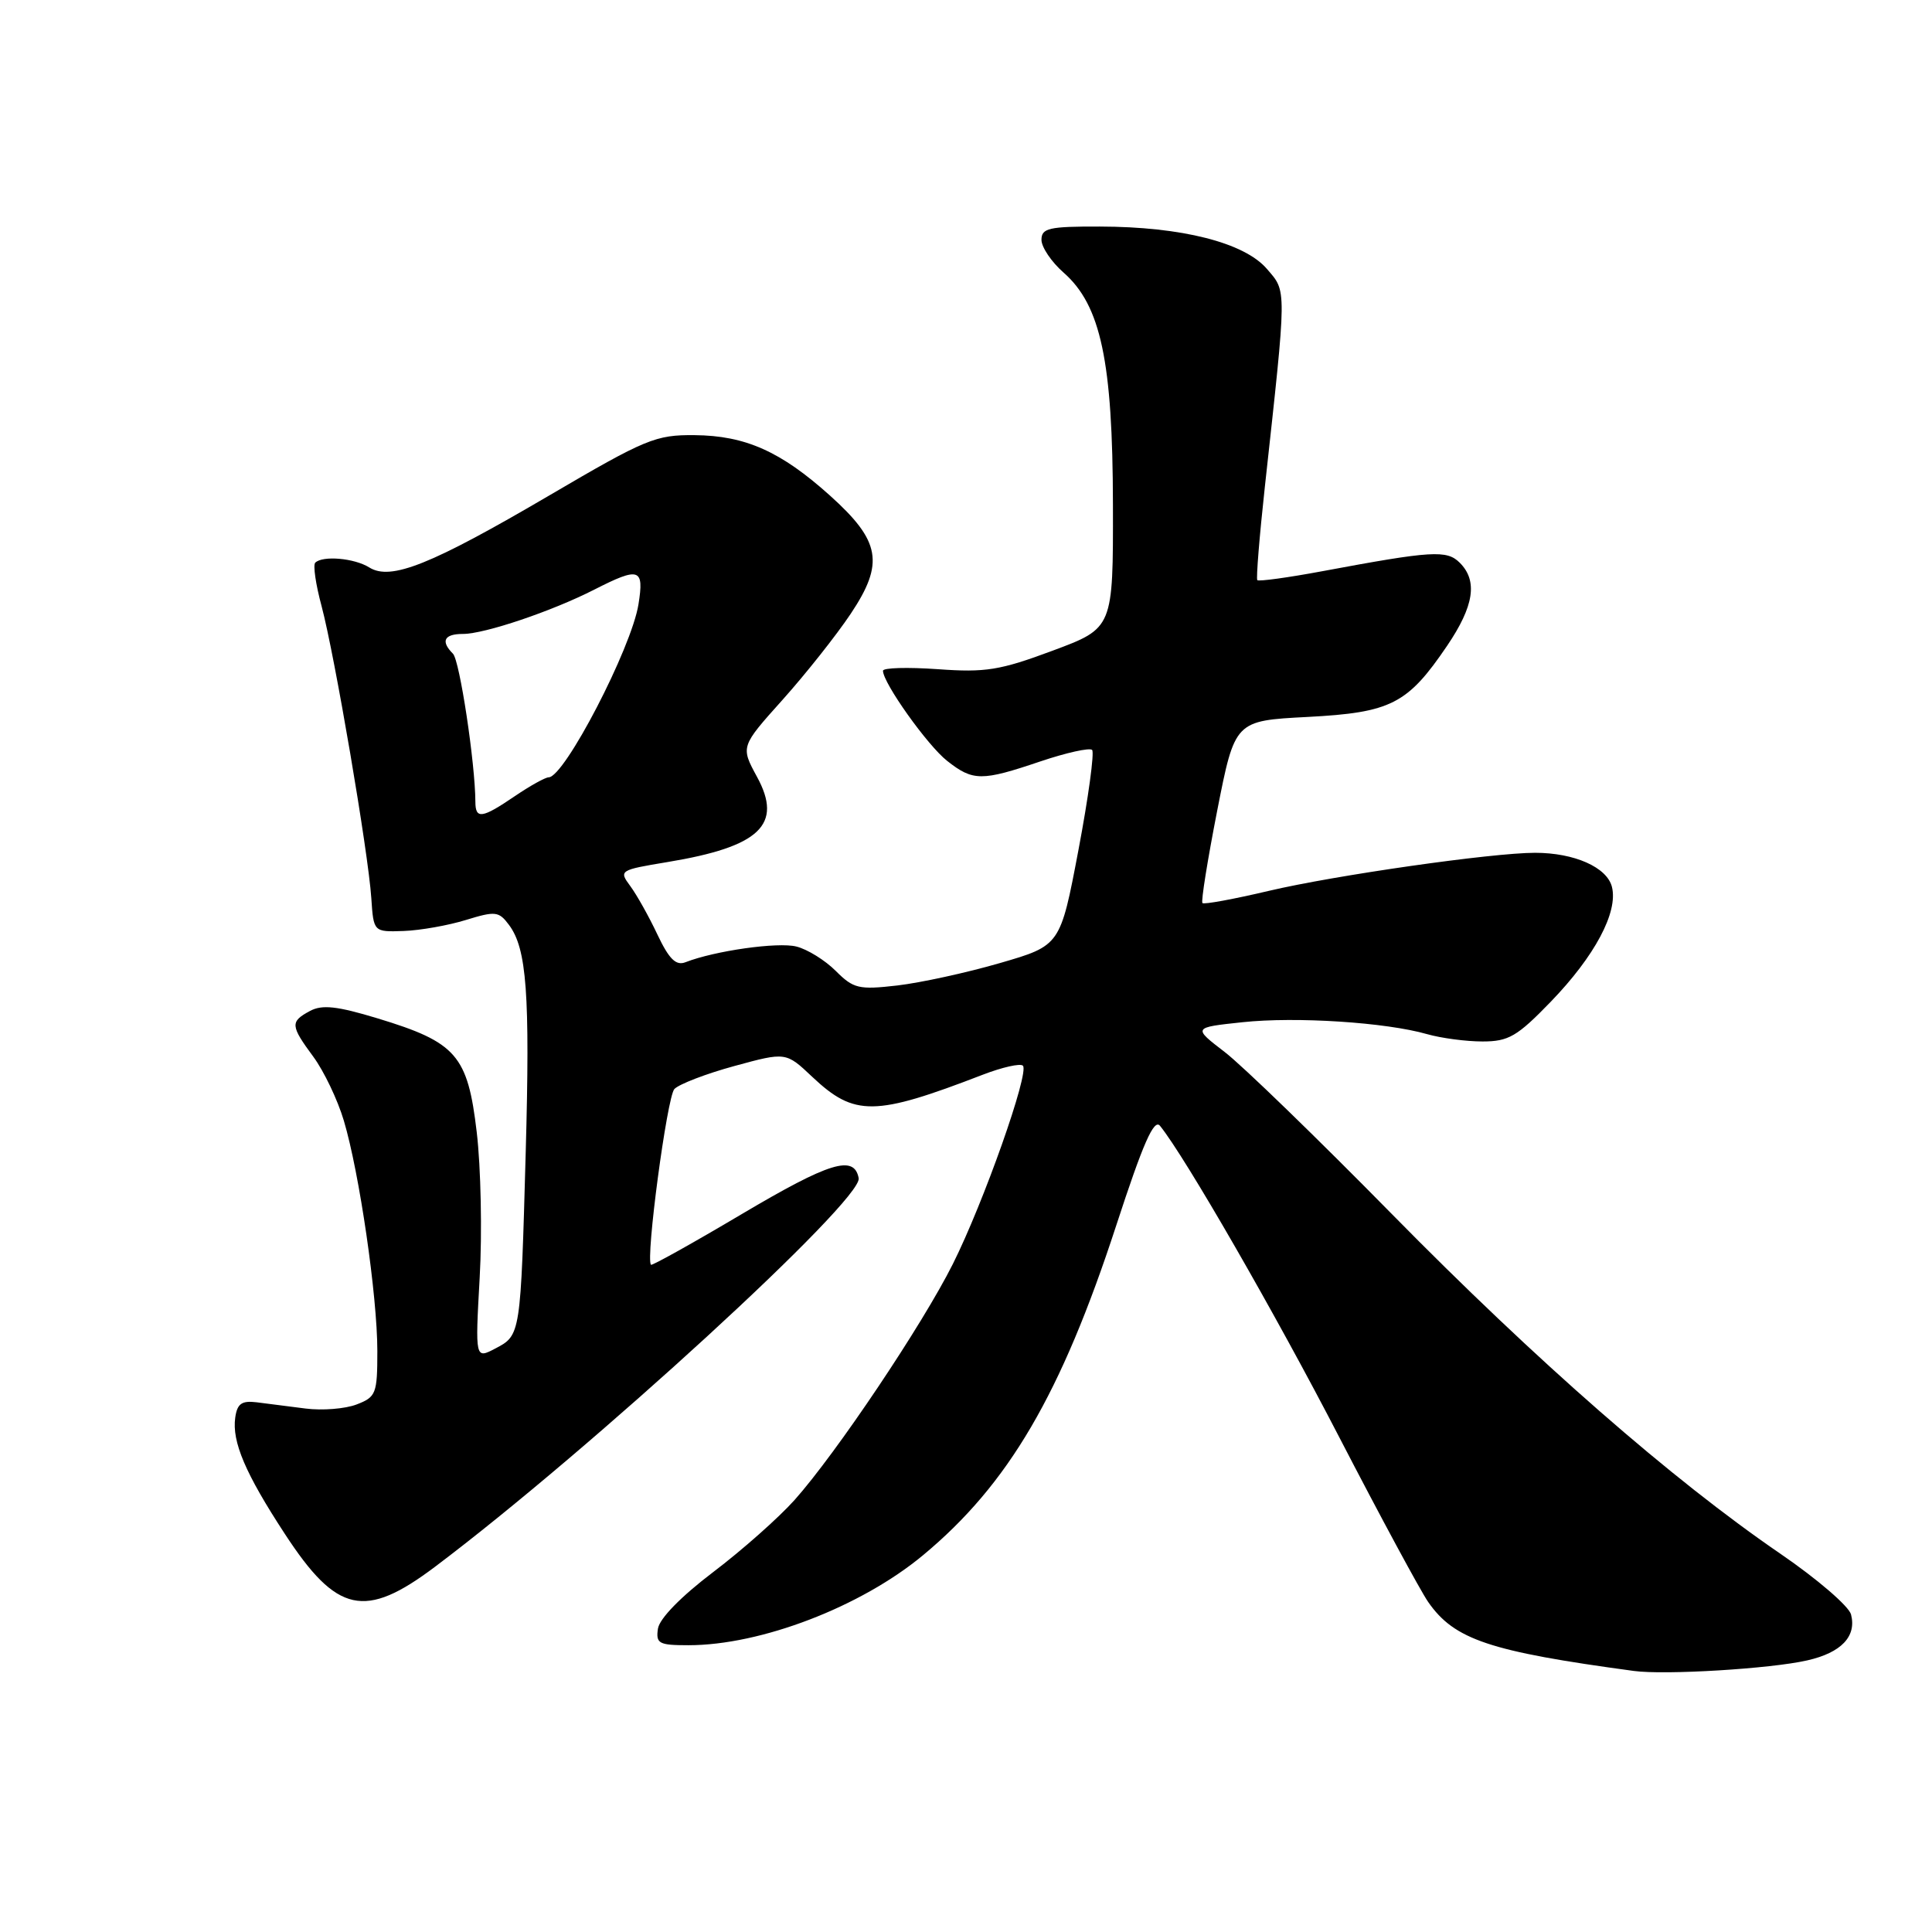 <?xml version="1.0" encoding="UTF-8" standalone="no"?>
<!DOCTYPE svg PUBLIC "-//W3C//DTD SVG 1.1//EN" "http://www.w3.org/Graphics/SVG/1.1/DTD/svg11.dtd" >
<svg xmlns="http://www.w3.org/2000/svg" xmlns:xlink="http://www.w3.org/1999/xlink" version="1.1" viewBox="0 0 256 256">
 <g >
 <path fill="currentColor"
d=" M 239.47 220.01 C 243.98 218.99 246.03 216.83 245.27 213.92 C 244.98 212.83 240.79 209.22 235.94 205.90 C 221.52 196.03 203.63 180.39 184.50 160.94 C 174.60 150.87 164.60 141.17 162.27 139.39 C 158.05 136.15 158.05 136.15 164.63 135.45 C 171.72 134.69 183.62 135.46 189.10 137.03 C 190.96 137.56 194.26 138.00 196.44 138.00 C 199.89 138.00 201.03 137.34 205.47 132.75 C 211.32 126.70 214.43 120.86 213.59 117.52 C 212.94 114.92 208.62 113.00 203.40 113.00 C 197.71 113.00 176.87 115.98 168.10 118.05 C 163.48 119.14 159.53 119.87 159.33 119.66 C 159.12 119.46 160.01 113.94 161.29 107.39 C 163.63 95.50 163.63 95.50 173.24 95.00 C 184.31 94.42 186.50 93.31 191.75 85.57 C 195.32 80.30 195.83 76.97 193.43 74.57 C 191.71 72.85 189.78 72.97 175.20 75.69 C 170.64 76.54 166.76 77.07 166.60 76.87 C 166.43 76.67 166.88 71.10 167.60 64.50 C 170.53 37.78 170.52 38.71 167.87 35.63 C 164.87 32.14 156.57 30.04 145.75 30.02 C 138.98 30.00 138.00 30.23 138.00 31.78 C 138.00 32.75 139.32 34.71 140.93 36.12 C 145.86 40.45 147.44 47.86 147.47 66.87 C 147.50 83.23 147.50 83.23 139.50 86.21 C 132.50 88.82 130.59 89.13 124.25 88.67 C 120.26 88.39 117.00 88.48 117.00 88.88 C 117.00 90.49 122.90 98.78 125.50 100.82 C 128.93 103.52 130.06 103.53 137.86 100.89 C 141.30 99.73 144.38 99.05 144.71 99.37 C 145.03 99.70 144.22 105.66 142.90 112.63 C 140.50 125.29 140.50 125.29 132.50 127.61 C 128.10 128.89 121.98 130.22 118.91 130.58 C 113.79 131.17 113.09 131.00 110.74 128.65 C 109.33 127.24 106.98 125.78 105.52 125.42 C 103.07 124.80 94.72 125.98 90.83 127.50 C 89.57 127.99 88.66 127.10 87.11 123.83 C 85.99 121.45 84.37 118.56 83.51 117.40 C 81.99 115.35 82.09 115.28 88.43 114.23 C 100.70 112.20 103.77 109.28 100.31 102.94 C 98.13 98.93 98.13 98.93 103.70 92.72 C 106.76 89.30 110.83 84.17 112.73 81.32 C 117.20 74.62 116.69 71.70 109.97 65.66 C 103.47 59.82 98.77 57.72 92.04 57.66 C 86.88 57.61 85.57 58.15 72.85 65.61 C 57.09 74.85 51.79 76.97 48.93 75.19 C 46.95 73.95 42.75 73.59 41.77 74.56 C 41.46 74.87 41.84 77.46 42.61 80.31 C 44.34 86.78 48.80 112.94 49.20 119.00 C 49.50 123.50 49.50 123.50 53.50 123.36 C 55.70 123.28 59.41 122.62 61.74 121.90 C 65.64 120.70 66.10 120.75 67.44 122.55 C 69.80 125.70 70.24 131.69 69.66 152.69 C 68.99 176.91 68.99 176.92 65.66 178.67 C 62.96 180.09 62.96 180.09 63.56 169.29 C 63.90 163.36 63.72 154.68 63.17 150.02 C 61.97 139.82 60.48 138.11 50.04 134.94 C 44.66 133.31 42.69 133.09 41.07 133.96 C 38.43 135.38 38.47 135.89 41.53 140.04 C 42.92 141.93 44.74 145.73 45.56 148.49 C 47.62 155.39 50.00 171.74 50.00 179.02 C 50.00 184.68 49.83 185.11 47.25 186.10 C 45.74 186.68 42.70 186.92 40.50 186.64 C 38.30 186.35 35.38 185.98 34.00 185.81 C 32.03 185.57 31.43 185.99 31.17 187.84 C 30.72 191.04 32.51 195.25 37.75 203.26 C 44.64 213.80 48.34 214.61 57.65 207.60 C 78.29 192.06 114.34 159.00 113.78 156.11 C 113.18 152.98 109.93 153.98 98.31 160.86 C 91.82 164.71 86.40 167.73 86.26 167.59 C 85.52 166.85 88.39 145.33 89.36 144.30 C 89.99 143.65 93.57 142.27 97.32 141.25 C 104.14 139.39 104.14 139.39 107.64 142.70 C 113.23 147.96 115.90 147.93 130.21 142.41 C 132.81 141.41 135.20 140.87 135.54 141.21 C 136.43 142.10 130.34 159.34 126.25 167.50 C 122.21 175.56 110.83 192.53 105.29 198.75 C 103.20 201.09 98.35 205.39 94.50 208.31 C 90.23 211.55 87.38 214.47 87.18 215.81 C 86.89 217.78 87.30 218.00 91.22 218.00 C 100.82 218.00 114.06 212.92 122.30 206.08 C 133.63 196.67 140.60 184.78 147.92 162.34 C 151.46 151.49 152.91 148.19 153.71 149.18 C 157.05 153.32 168.97 174.02 177.49 190.50 C 182.90 200.95 188.19 210.75 189.24 212.27 C 192.71 217.26 197.35 218.82 216.50 221.41 C 220.62 221.97 234.64 221.12 239.47 220.01 Z  M 62.99 106.25 C 62.97 101.14 60.91 87.51 60.02 86.62 C 58.36 84.96 58.84 84.00 61.34 84.00 C 64.22 84.00 73.14 80.99 78.76 78.12 C 84.73 75.08 85.37 75.29 84.60 80.08 C 83.67 85.89 74.79 102.99 72.70 103.00 C 72.26 103.00 70.24 104.12 68.21 105.50 C 63.86 108.46 63.00 108.58 62.99 106.25 Z "/>
</g>
</svg>